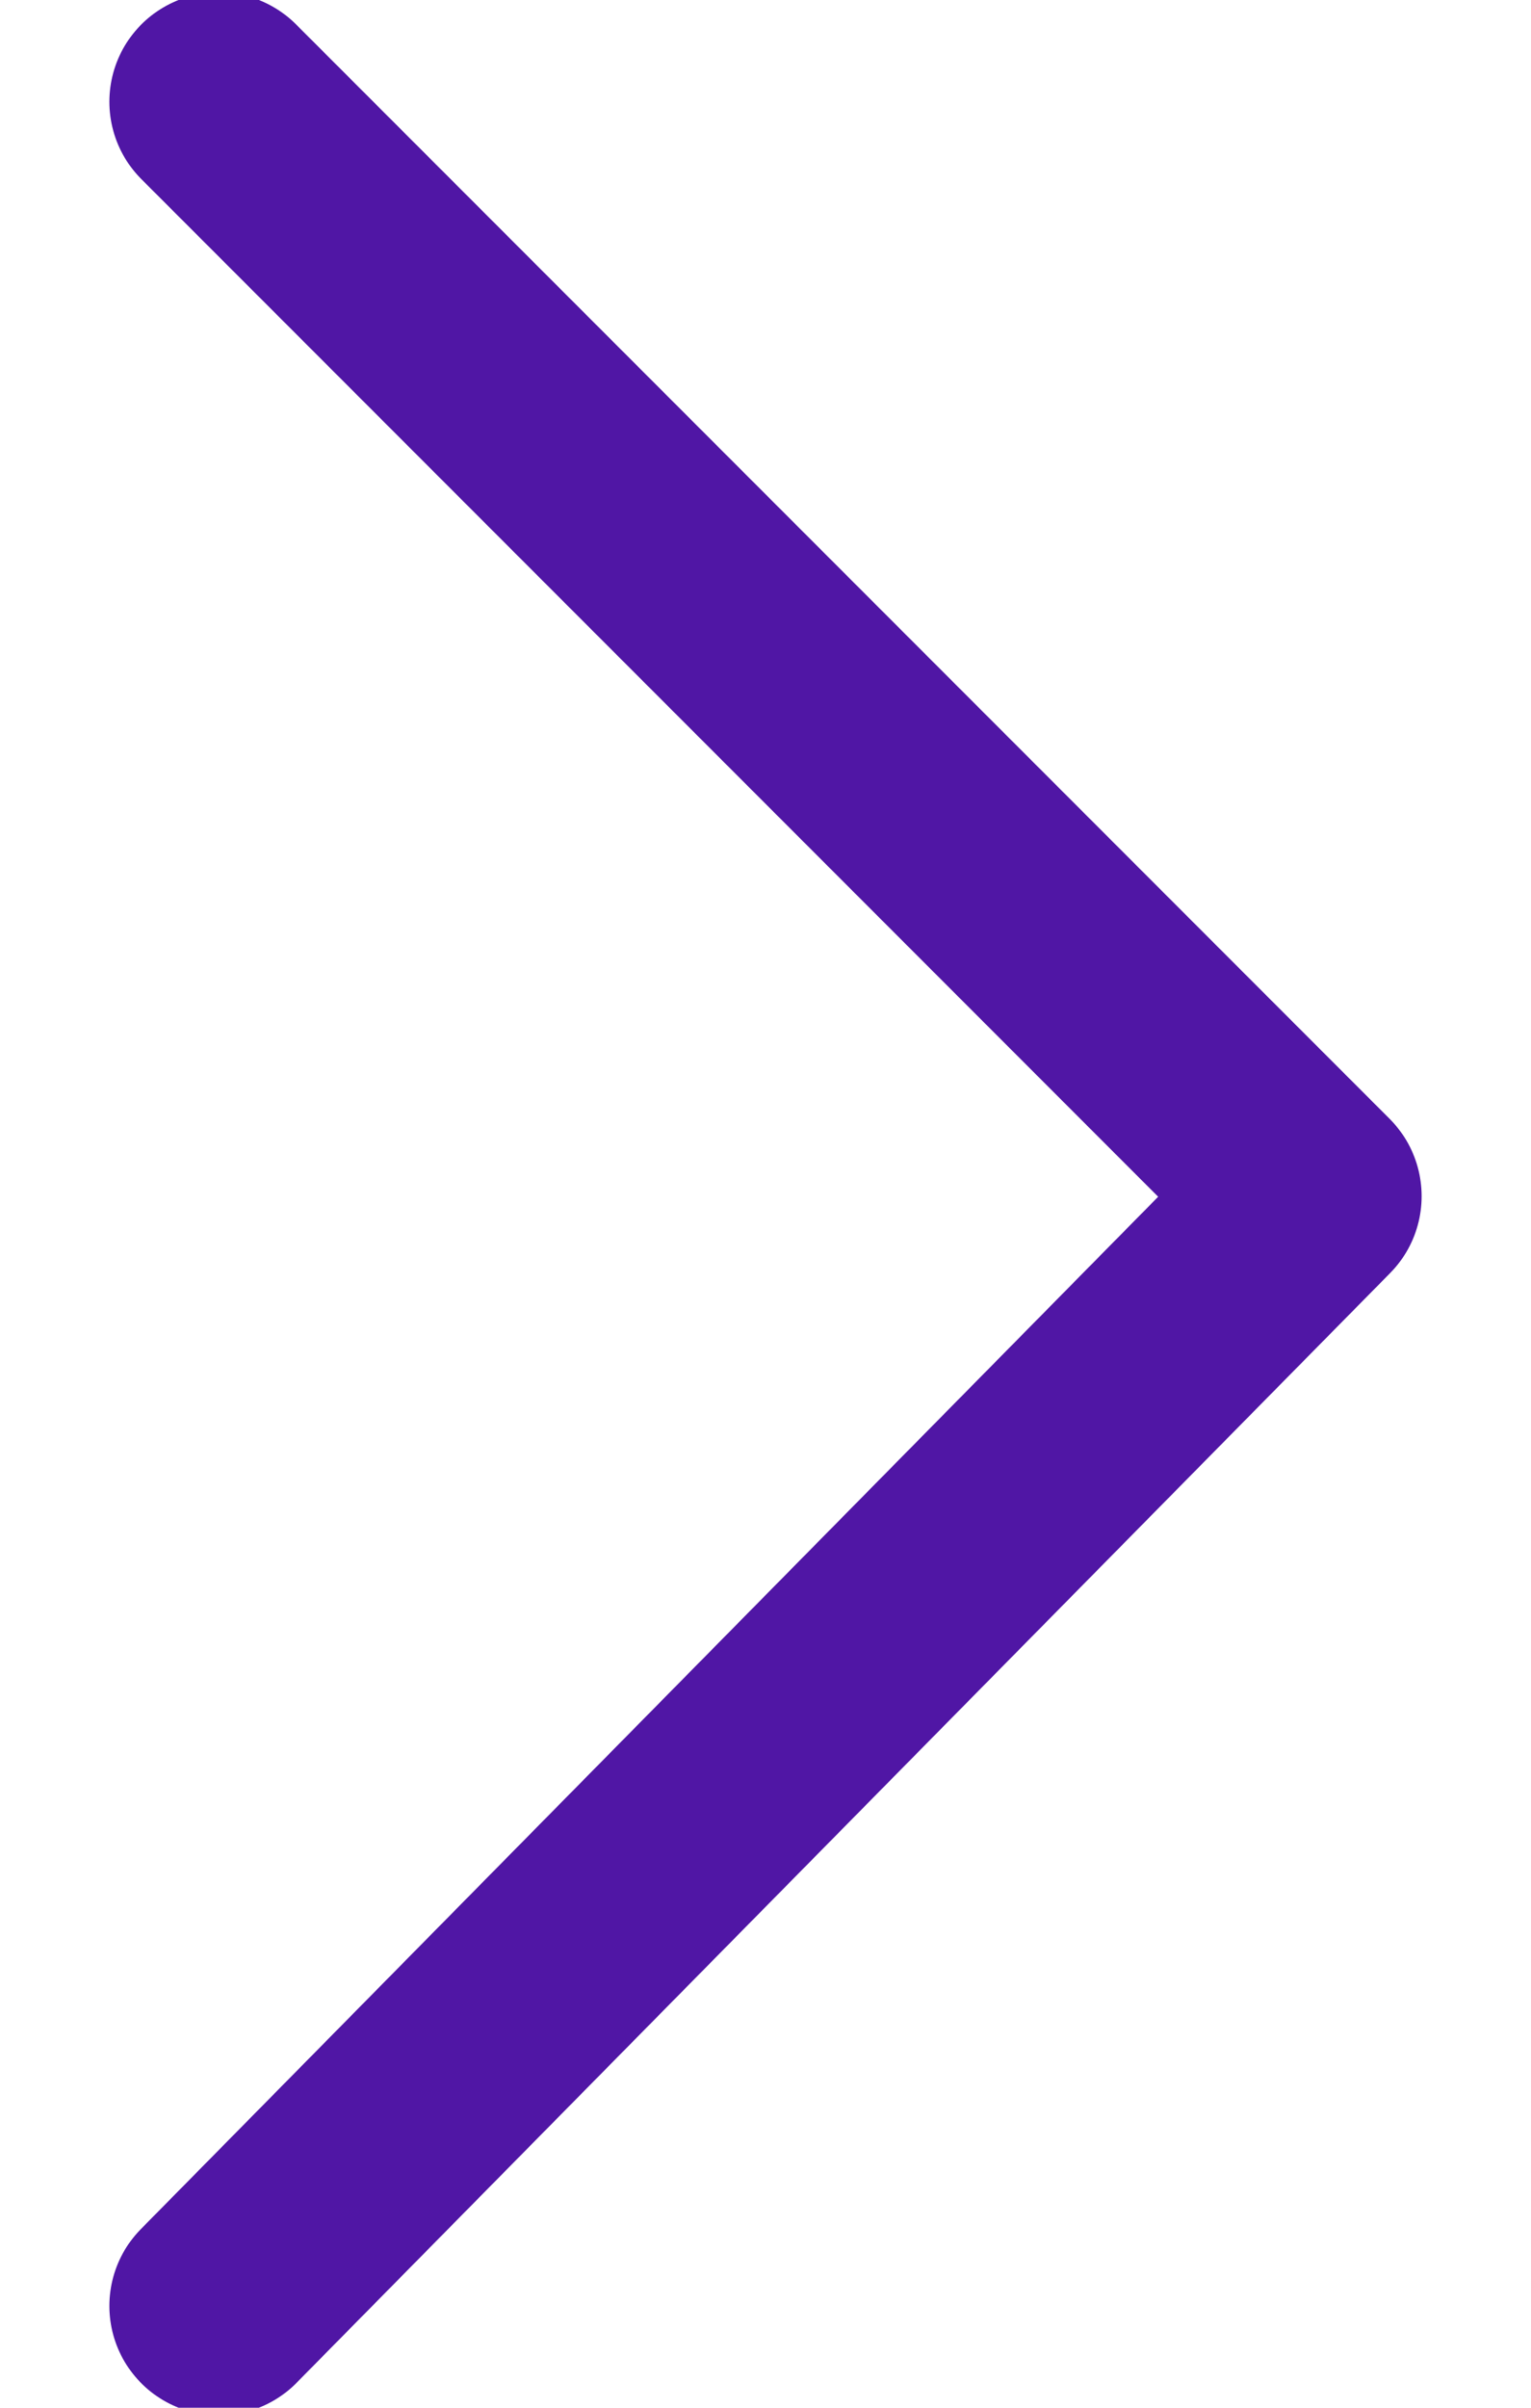 <svg xmlns="http://www.w3.org/2000/svg" width="7" height="11" viewBox="0 0 7 11">
    <path fill="none" fill-rule="evenodd" stroke="#5016A5" stroke-linecap="round" stroke-linejoin="round" d="M1 .465l5 5-5 5.07"/>
</svg>

